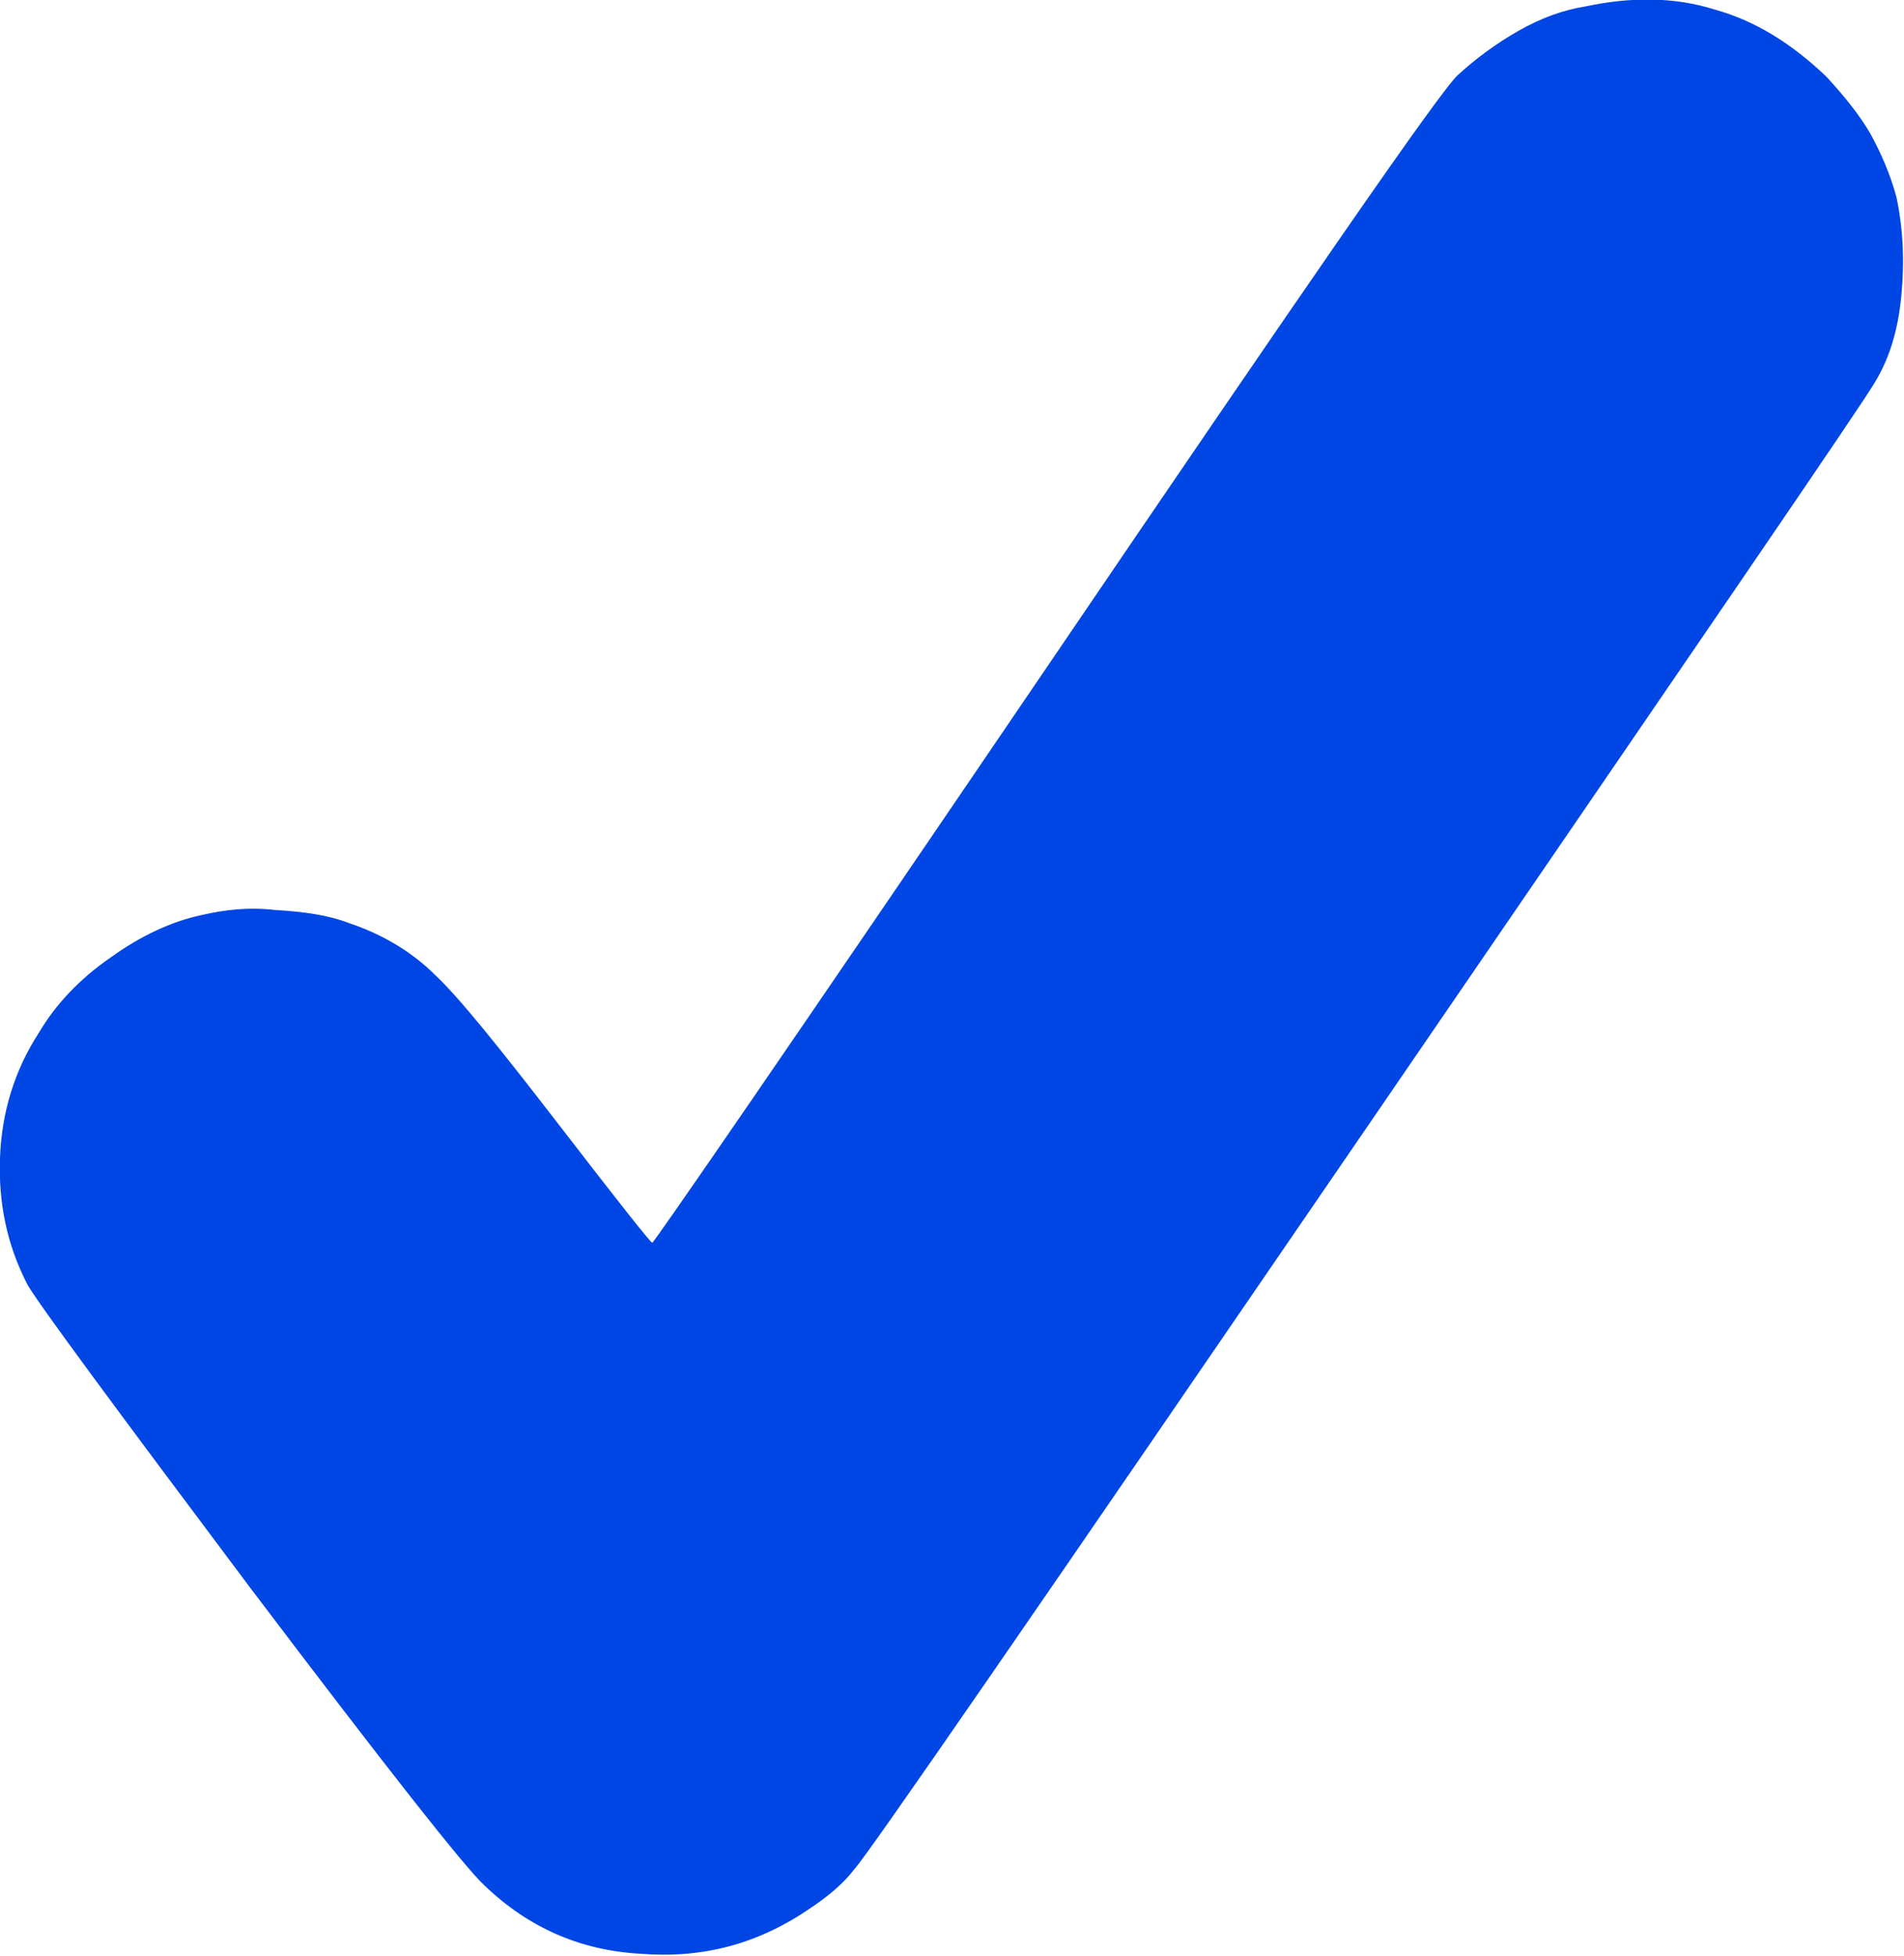 <svg width="11.676" height="11.993" viewBox="0 0 11.676 11.993" fill="none" xmlns="http://www.w3.org/2000/svg" xmlns:xlink="http://www.w3.org/1999/xlink">
	<desc>
			Created with Pixso.
	</desc>
	<defs/>
	<path id="Vector" d="M9.72 0.04C9.59 0.06 9.45 0.11 9.31 0.19C9.17 0.27 9.05 0.36 8.94 0.46C8.83 0.56 7.99 1.78 6.4 4.12C4.81 6.46 4.01 7.62 4 7.62C3.99 7.62 3.8 7.38 3.43 6.9C3.06 6.42 2.81 6.11 2.67 5.98C2.53 5.84 2.35 5.73 2.14 5.66C2.01 5.61 1.86 5.59 1.69 5.58C1.52 5.56 1.37 5.58 1.24 5.61C1.05 5.65 0.86 5.74 0.68 5.87C0.49 6 0.34 6.16 0.24 6.33C0.09 6.56 0.01 6.82 0 7.1C-0.01 7.37 0.04 7.63 0.17 7.88C0.24 8 0.69 8.61 1.53 9.73C2.37 10.84 2.85 11.45 2.97 11.56C3.24 11.82 3.56 11.96 3.93 11.98C4.31 12.01 4.65 11.92 4.97 11.7C5.09 11.62 5.18 11.54 5.24 11.46C5.31 11.39 6.35 9.88 8.37 6.93C10.39 3.98 11.44 2.45 11.5 2.34C11.59 2.19 11.64 2.02 11.66 1.81C11.68 1.6 11.67 1.4 11.63 1.21C11.59 1.06 11.53 0.93 11.47 0.82C11.4 0.7 11.31 0.59 11.2 0.47C10.99 0.27 10.77 0.13 10.52 0.06C10.27 -0.02 10 -0.02 9.72 0.04Z" fill="#0046E4" fill-opacity="1" fill-rule="nonzero"/>
</svg>
